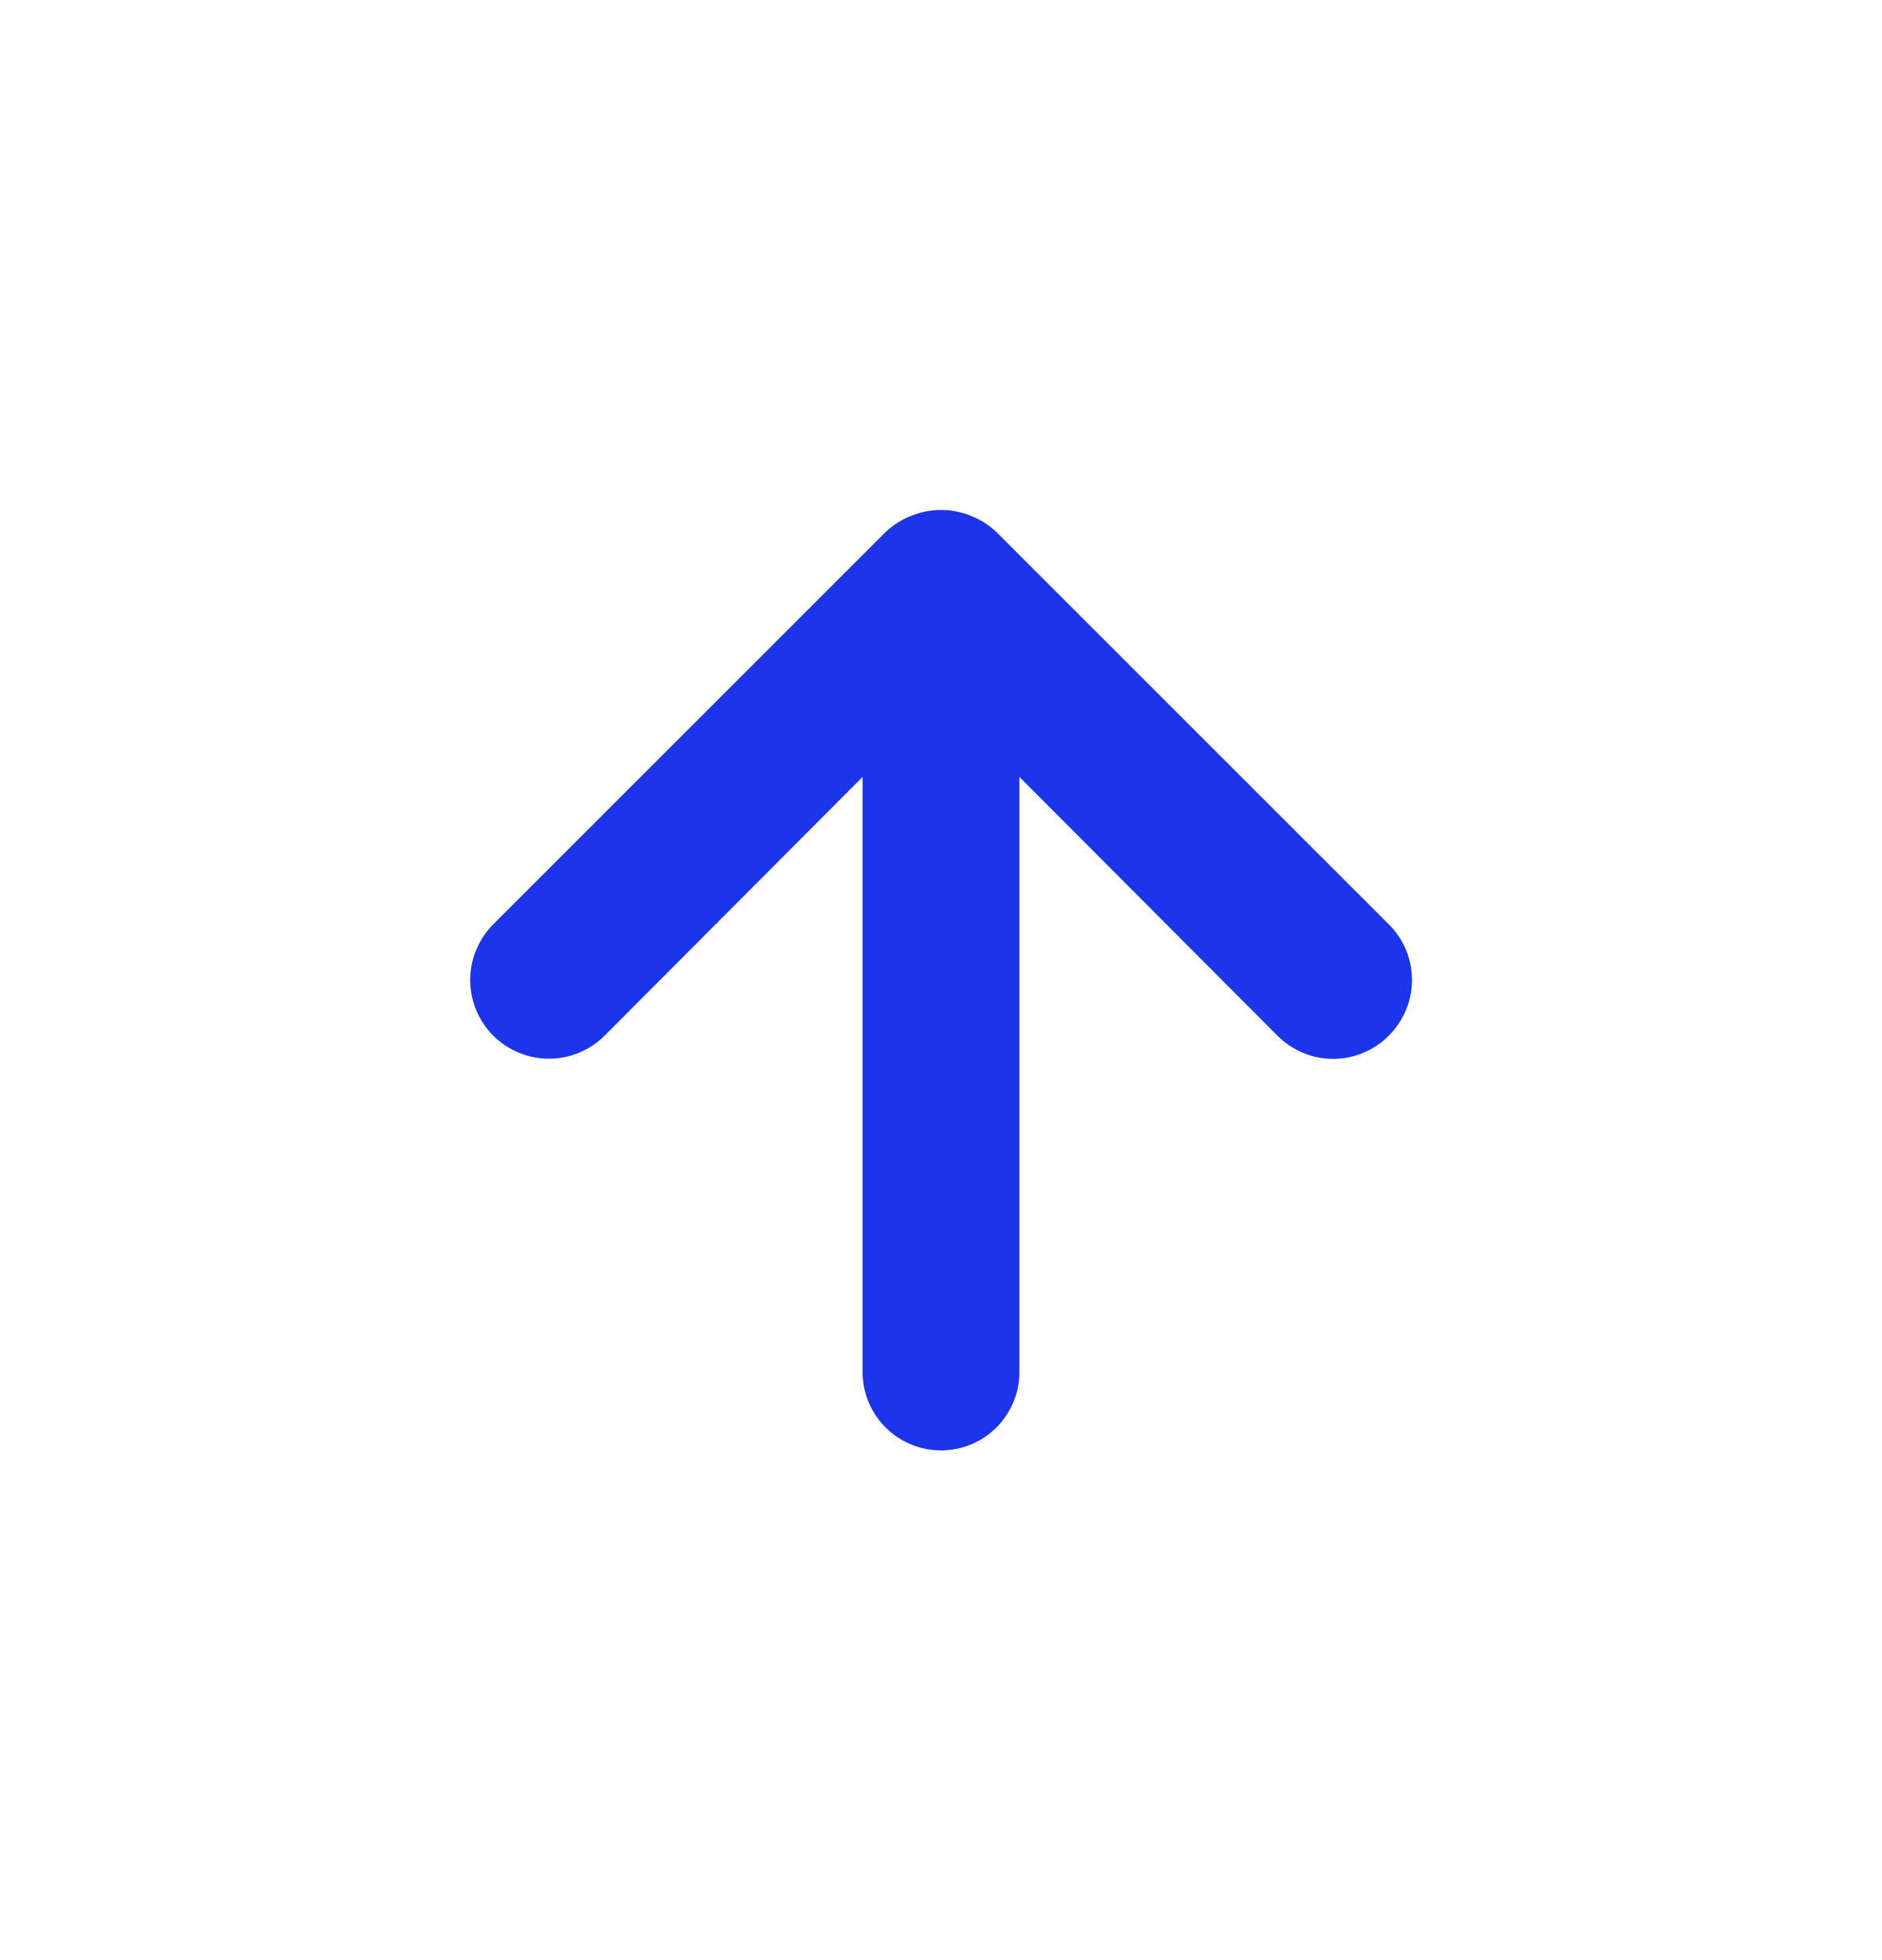 <svg width="24" height="25" viewBox="0 0 24 25" fill="none" xmlns="http://www.w3.org/2000/svg">
<g id="Icon">
<path id="Vector" d="M17.71 11.789L12.71 6.789C12.615 6.698 12.503 6.627 12.38 6.579C12.137 6.479 11.864 6.479 11.62 6.579C11.497 6.627 11.385 6.698 11.29 6.789L6.29 11.789C6.197 11.882 6.123 11.993 6.073 12.115C6.022 12.236 5.996 12.367 5.996 12.499C5.996 12.765 6.102 13.021 6.29 13.209C6.478 13.397 6.734 13.503 7 13.503C7.266 13.503 7.522 13.397 7.71 13.209L11 9.909V17.499C11 17.764 11.105 18.018 11.293 18.206C11.481 18.394 11.735 18.499 12 18.499C12.265 18.499 12.52 18.394 12.707 18.206C12.895 18.018 13 17.764 13 17.499V9.909L16.29 13.209C16.383 13.303 16.494 13.377 16.616 13.428C16.738 13.479 16.868 13.505 17 13.505C17.132 13.505 17.263 13.479 17.385 13.428C17.507 13.377 17.617 13.303 17.71 13.209C17.804 13.116 17.878 13.005 17.929 12.883C17.98 12.762 18.006 12.631 18.006 12.499C18.006 12.367 17.98 12.236 17.929 12.114C17.878 11.992 17.804 11.882 17.71 11.789Z" fill="#1C35EA"/>
</g>
</svg>
